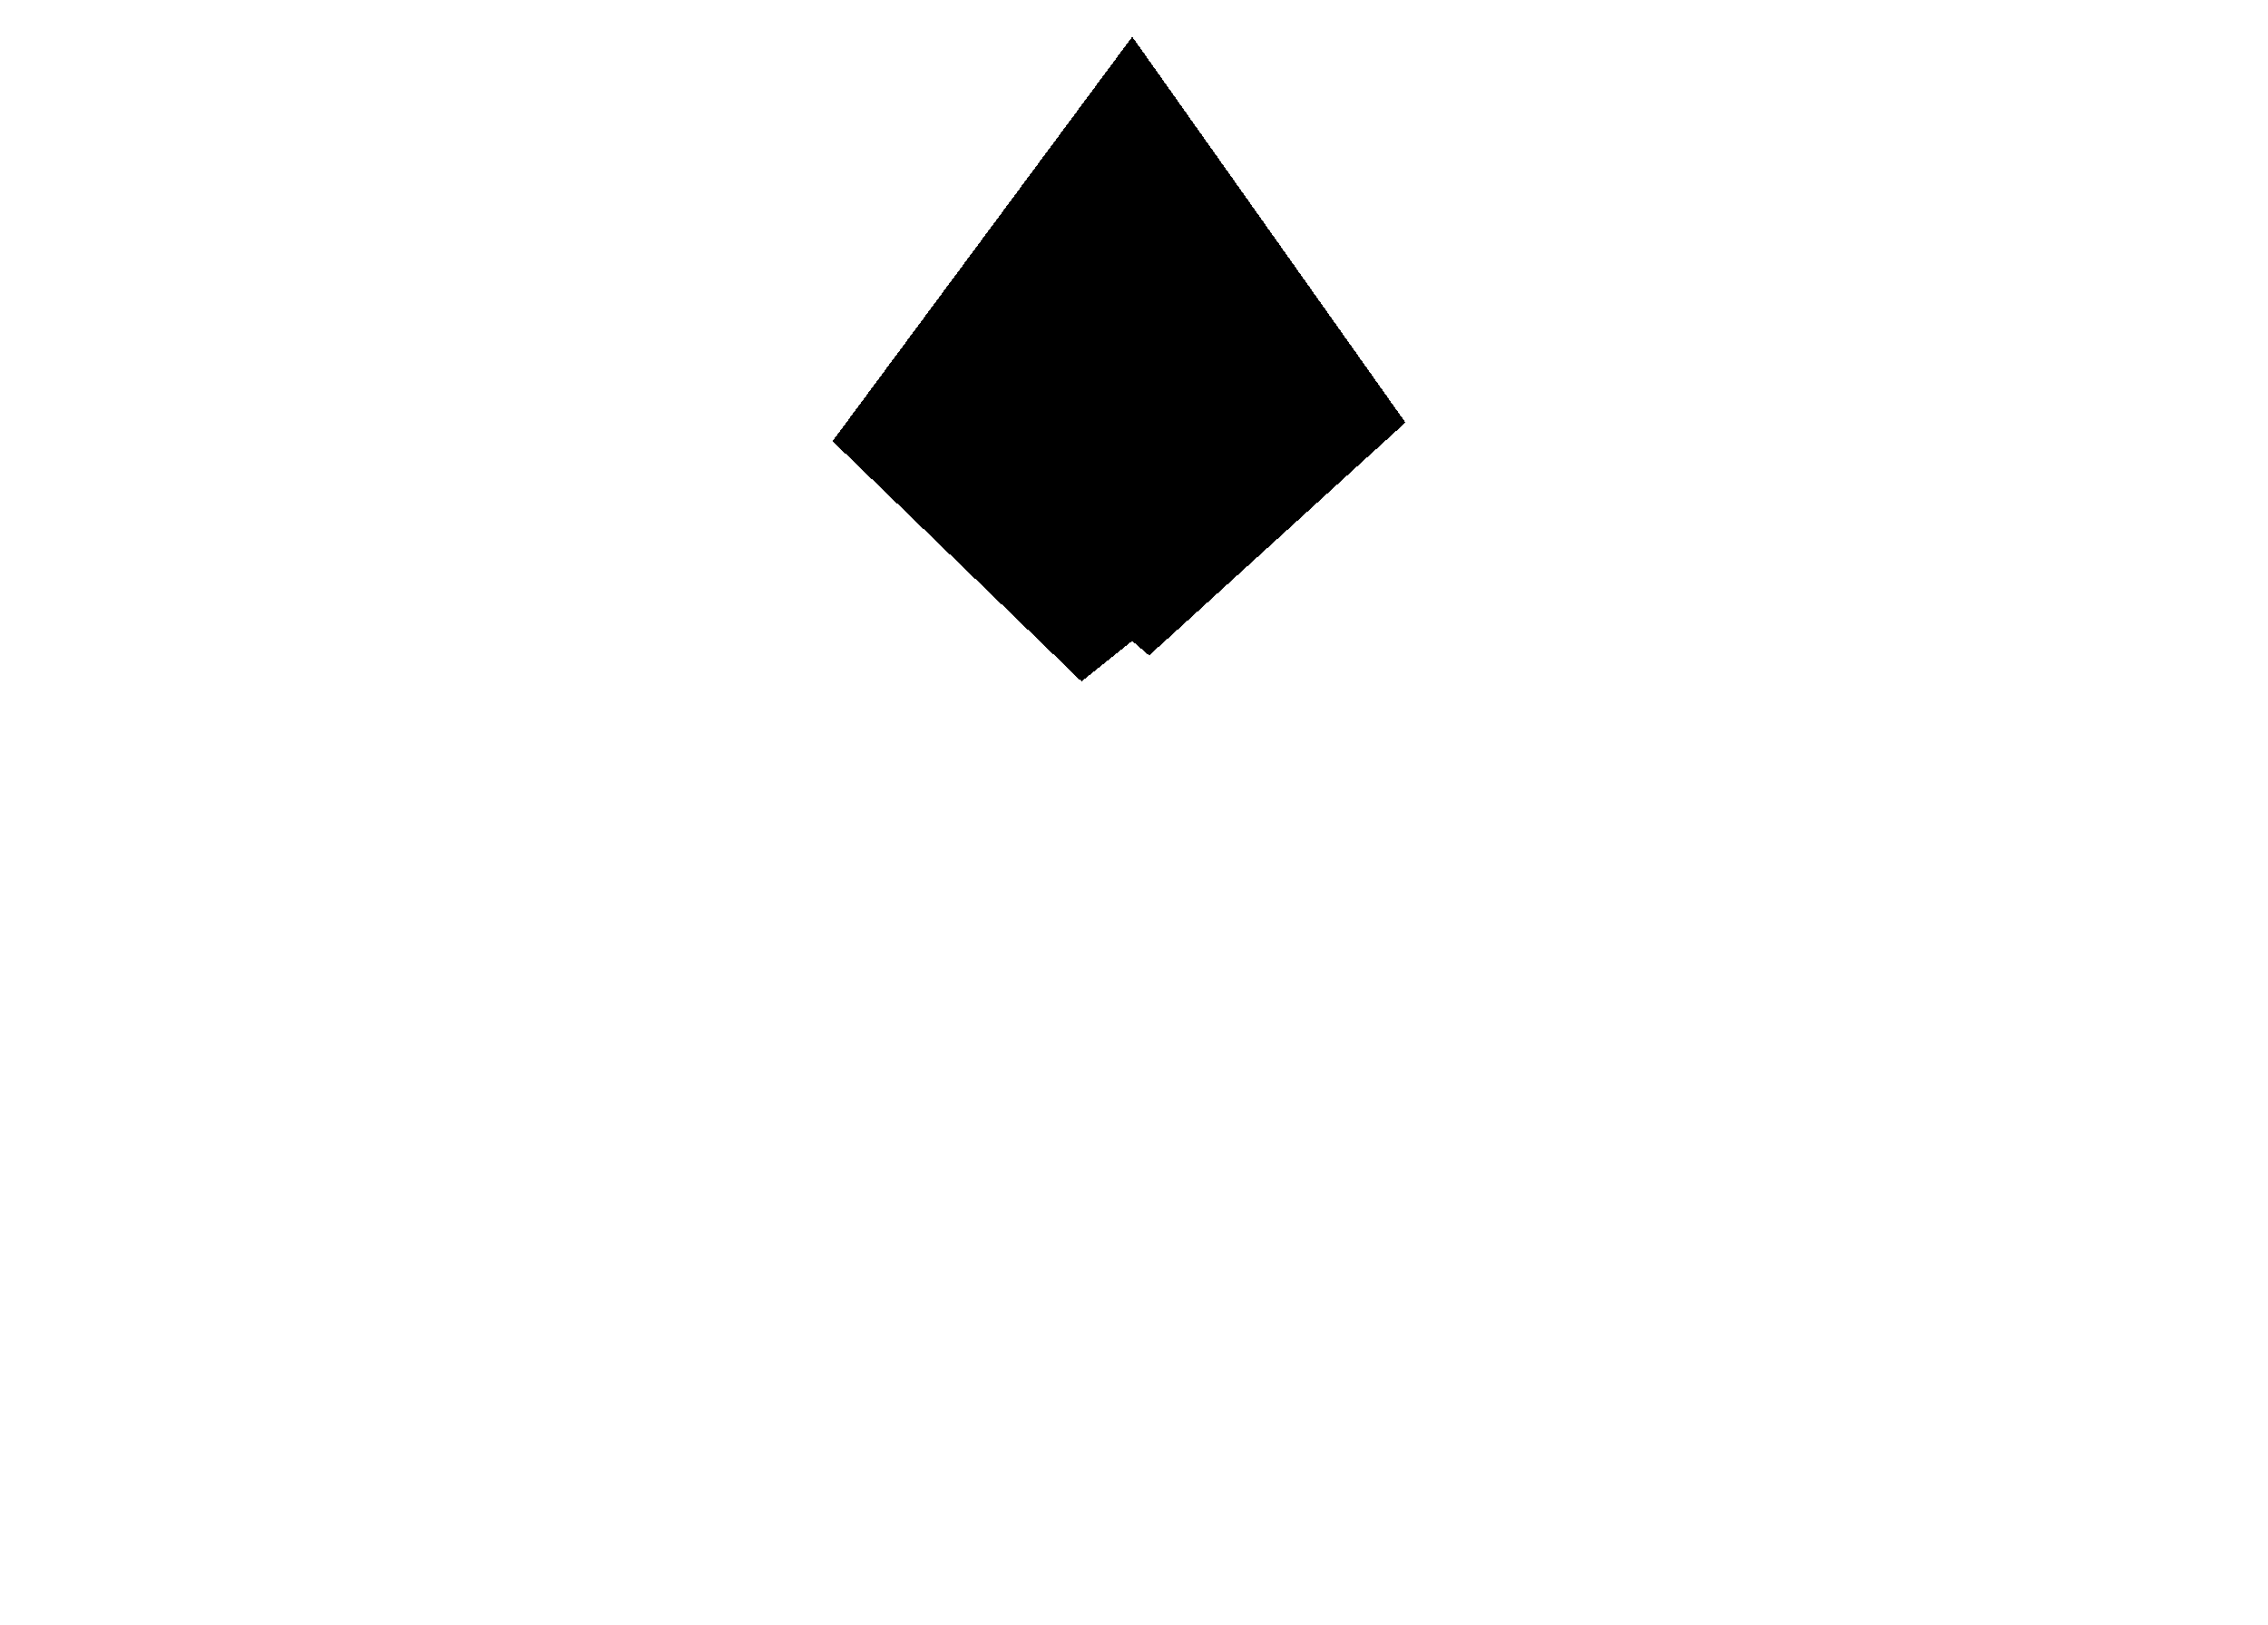 <svg width="247" height="177" viewBox="0 0 247 177" fill="none" xmlns="http://www.w3.org/2000/svg">
<g id="arrow toggle" filter="url(#filter0_d_8_8)">
<path d="M105.932 55.349L122.957 32.38L137.555 52.992L135.714 51.404L123.778 41.113L111.458 50.941L105.932 55.349Z" stroke="black" stroke-width="38" shape-rendering="crispEdges"/>
<path d="M105.932 55.349L122.957 32.38L137.555 52.992L135.714 51.404L123.778 41.113L111.458 50.941L105.932 55.349Z" stroke="black" stroke-opacity="0.2" stroke-width="38" shape-rendering="crispEdges"/>
</g>
<defs>
<filter id="filter0_d_8_8" x="0" y="0" width="247" height="177" filterUnits="userSpaceOnUse" color-interpolation-filters="sRGB">
<feFlood flood-opacity="0" result="BackgroundImageFix"/>
<feColorMatrix in="SourceAlpha" type="matrix" values="0 0 0 0 0 0 0 0 0 0 0 0 0 0 0 0 0 0 127 0" result="hardAlpha"/>
<feOffset dy="4"/>
<feGaussianBlur stdDeviation="2"/>
<feComposite in2="hardAlpha" operator="out"/>
<feColorMatrix type="matrix" values="0 0 0 0 0 0 0 0 0 0 0 0 0 0 0 0 0 0 0.25 0"/>
<feBlend mode="normal" in2="BackgroundImageFix" result="effect1_dropShadow_8_8"/>
<feBlend mode="normal" in="SourceGraphic" in2="effect1_dropShadow_8_8" result="shape"/>
</filter>
</defs>
</svg>
